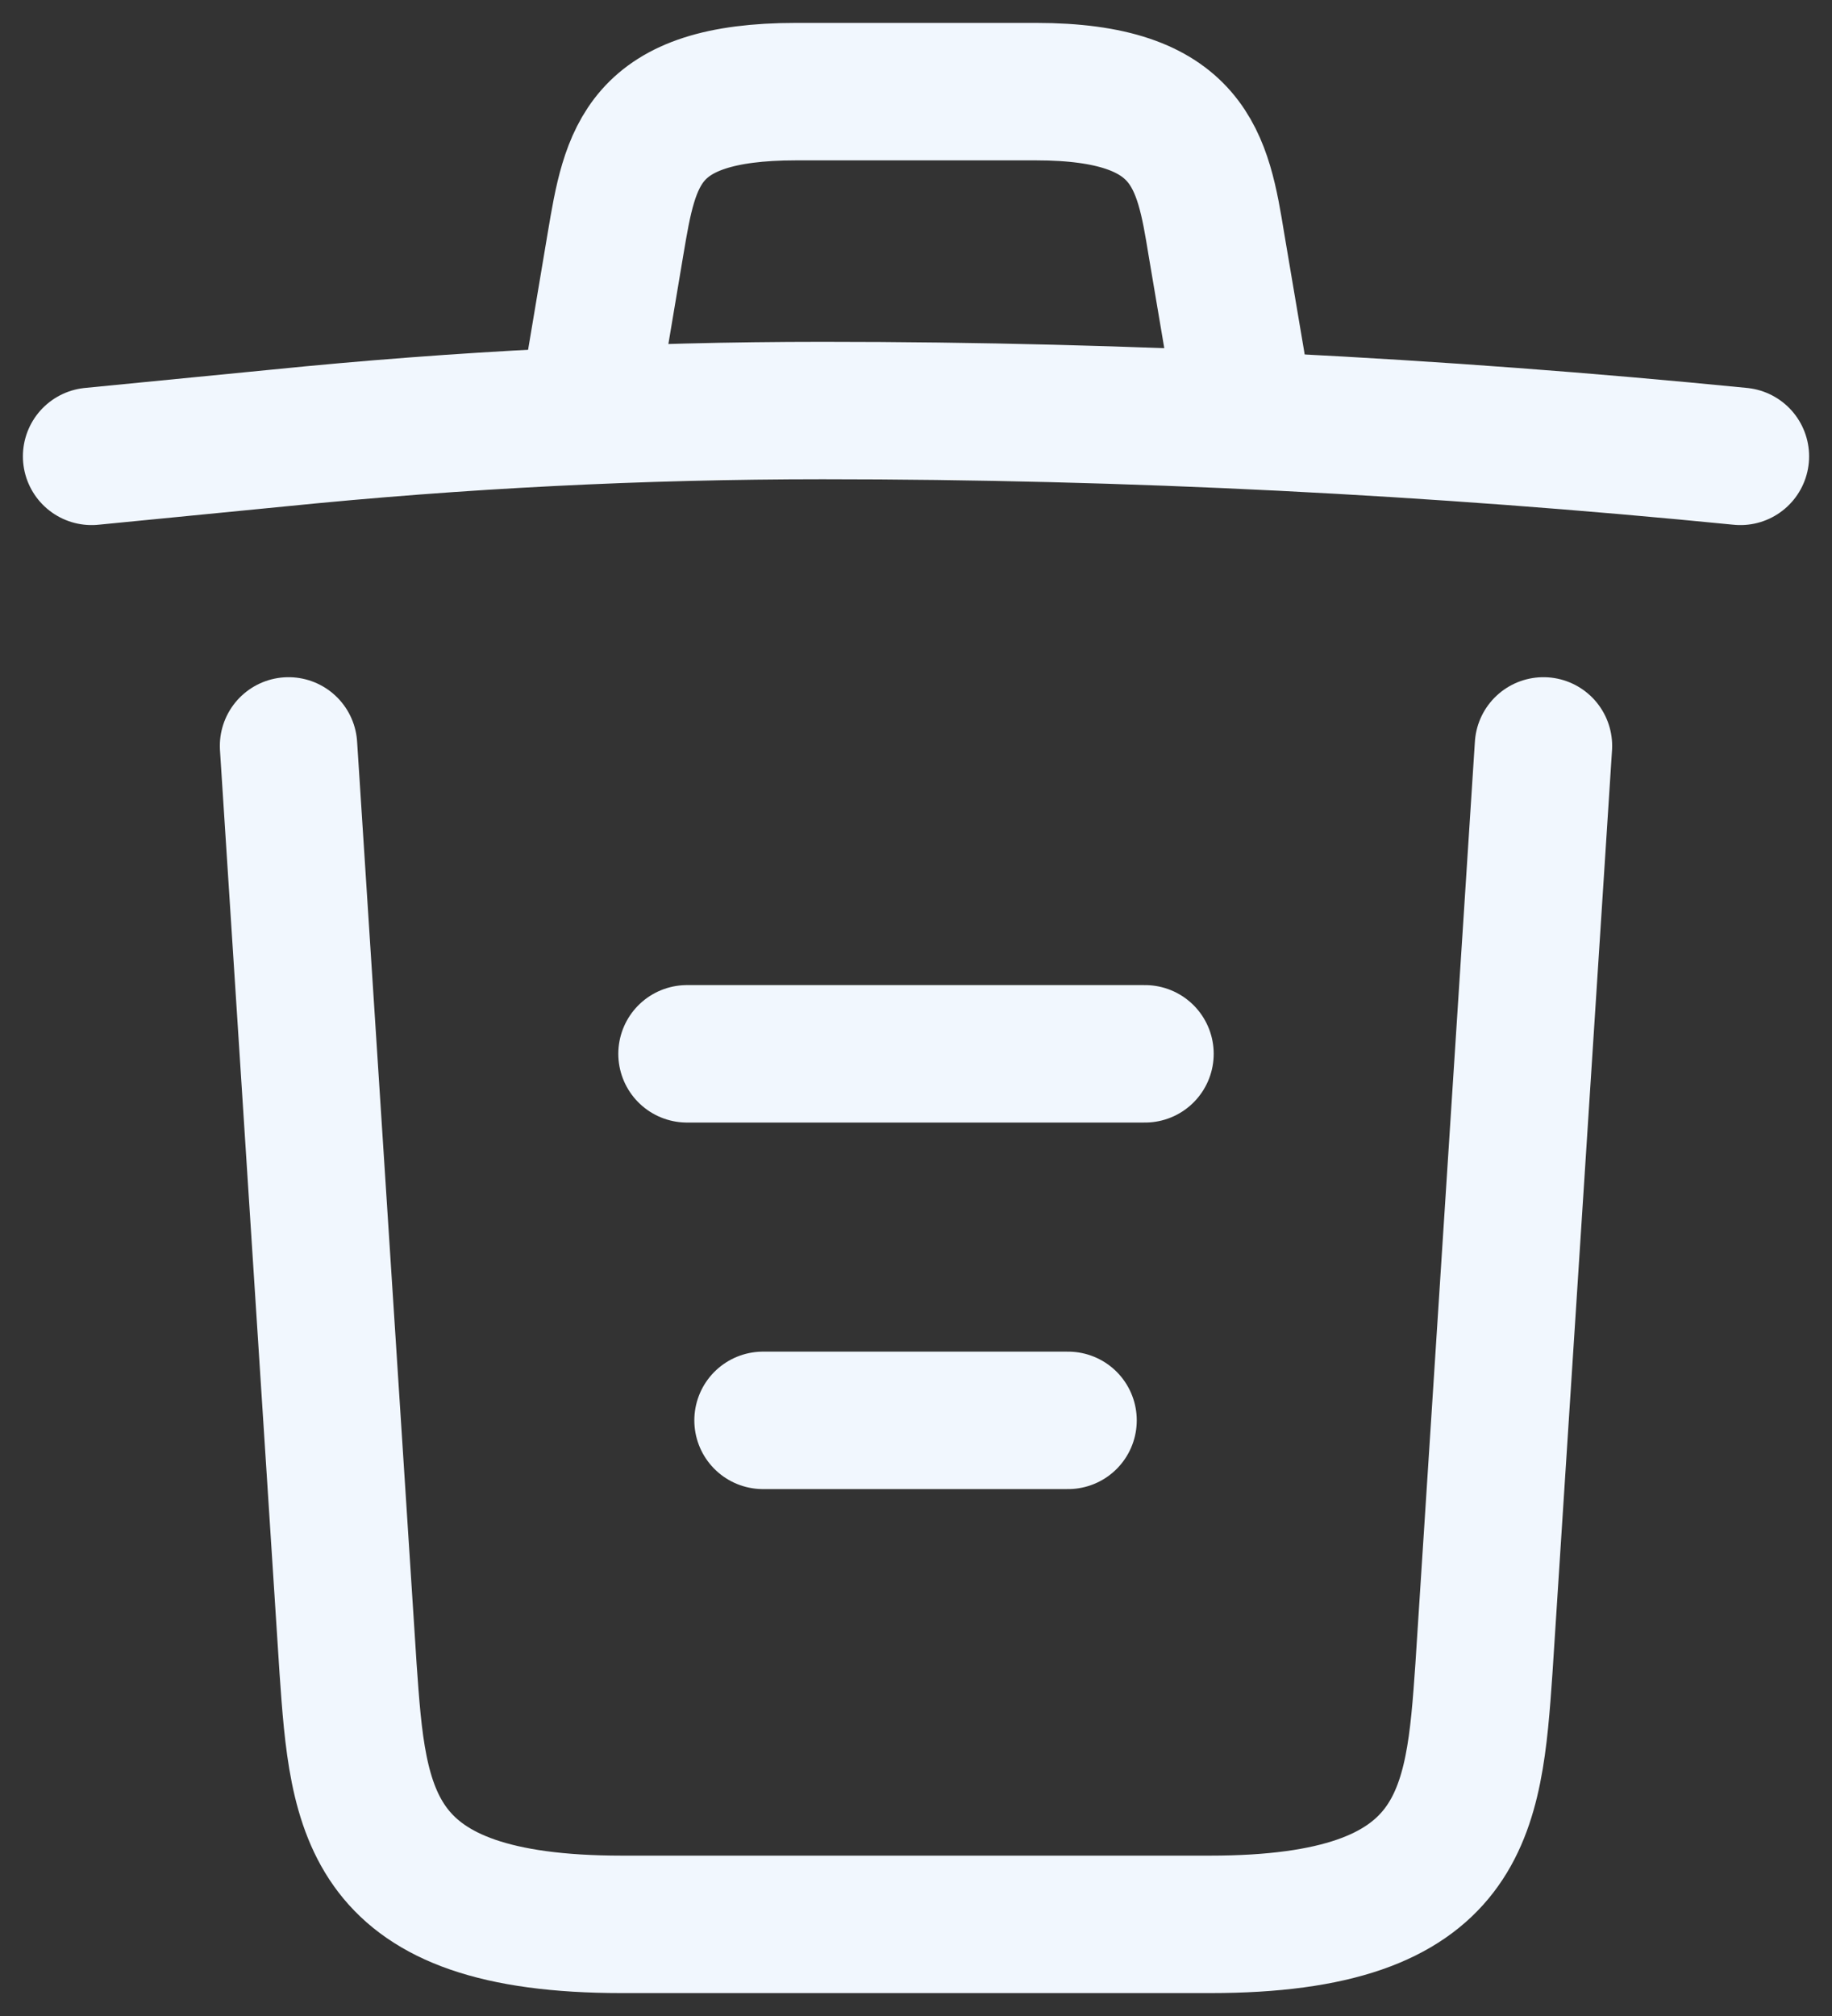 <svg width="20" height="22" viewBox="0 0 20 22" fill="none" xmlns="http://www.w3.org/2000/svg">
    <rect x="0" y="0" width="20" height="22" fill="#333333" stroke="none"/>
    <path
        d="M19 4.98C15.67 4.65 12.32 4.48 8.98 4.48C7 4.48 5.02 4.58 3.04 4.78L1 4.98"
        stroke="#F1F7FE" stroke-width="1.5" stroke-linecap="round" stroke-linejoin="round" />
    <path d="M6.5 3.97L6.72 2.66C6.88 1.71 7 1 8.69 1H11.31C13 1 13.13 1.75 13.28 2.67L13.5 3.97"
        stroke="#F1F7FE" stroke-width="1.5" stroke-linecap="round" stroke-linejoin="round" />
    <path
        d="M16.85 8.14L16.2 18.21C16.09 19.78 16 21 13.21 21H6.79C4 21 3.91 19.78 3.8 18.21L3.15 8.14"
        stroke="#F1F7FE" stroke-width="1.5" stroke-linecap="round" stroke-linejoin="round" />
    <path d="M8.33 15.5H11.66" stroke="#F1F7FE" stroke-width="1.5" stroke-linecap="round"
        stroke-linejoin="round" />
    <path d="M7.5 11.5H12.5" stroke="#F1F7FE" stroke-width="1.5" stroke-linecap="round"
        stroke-linejoin="round" />
</svg>
    